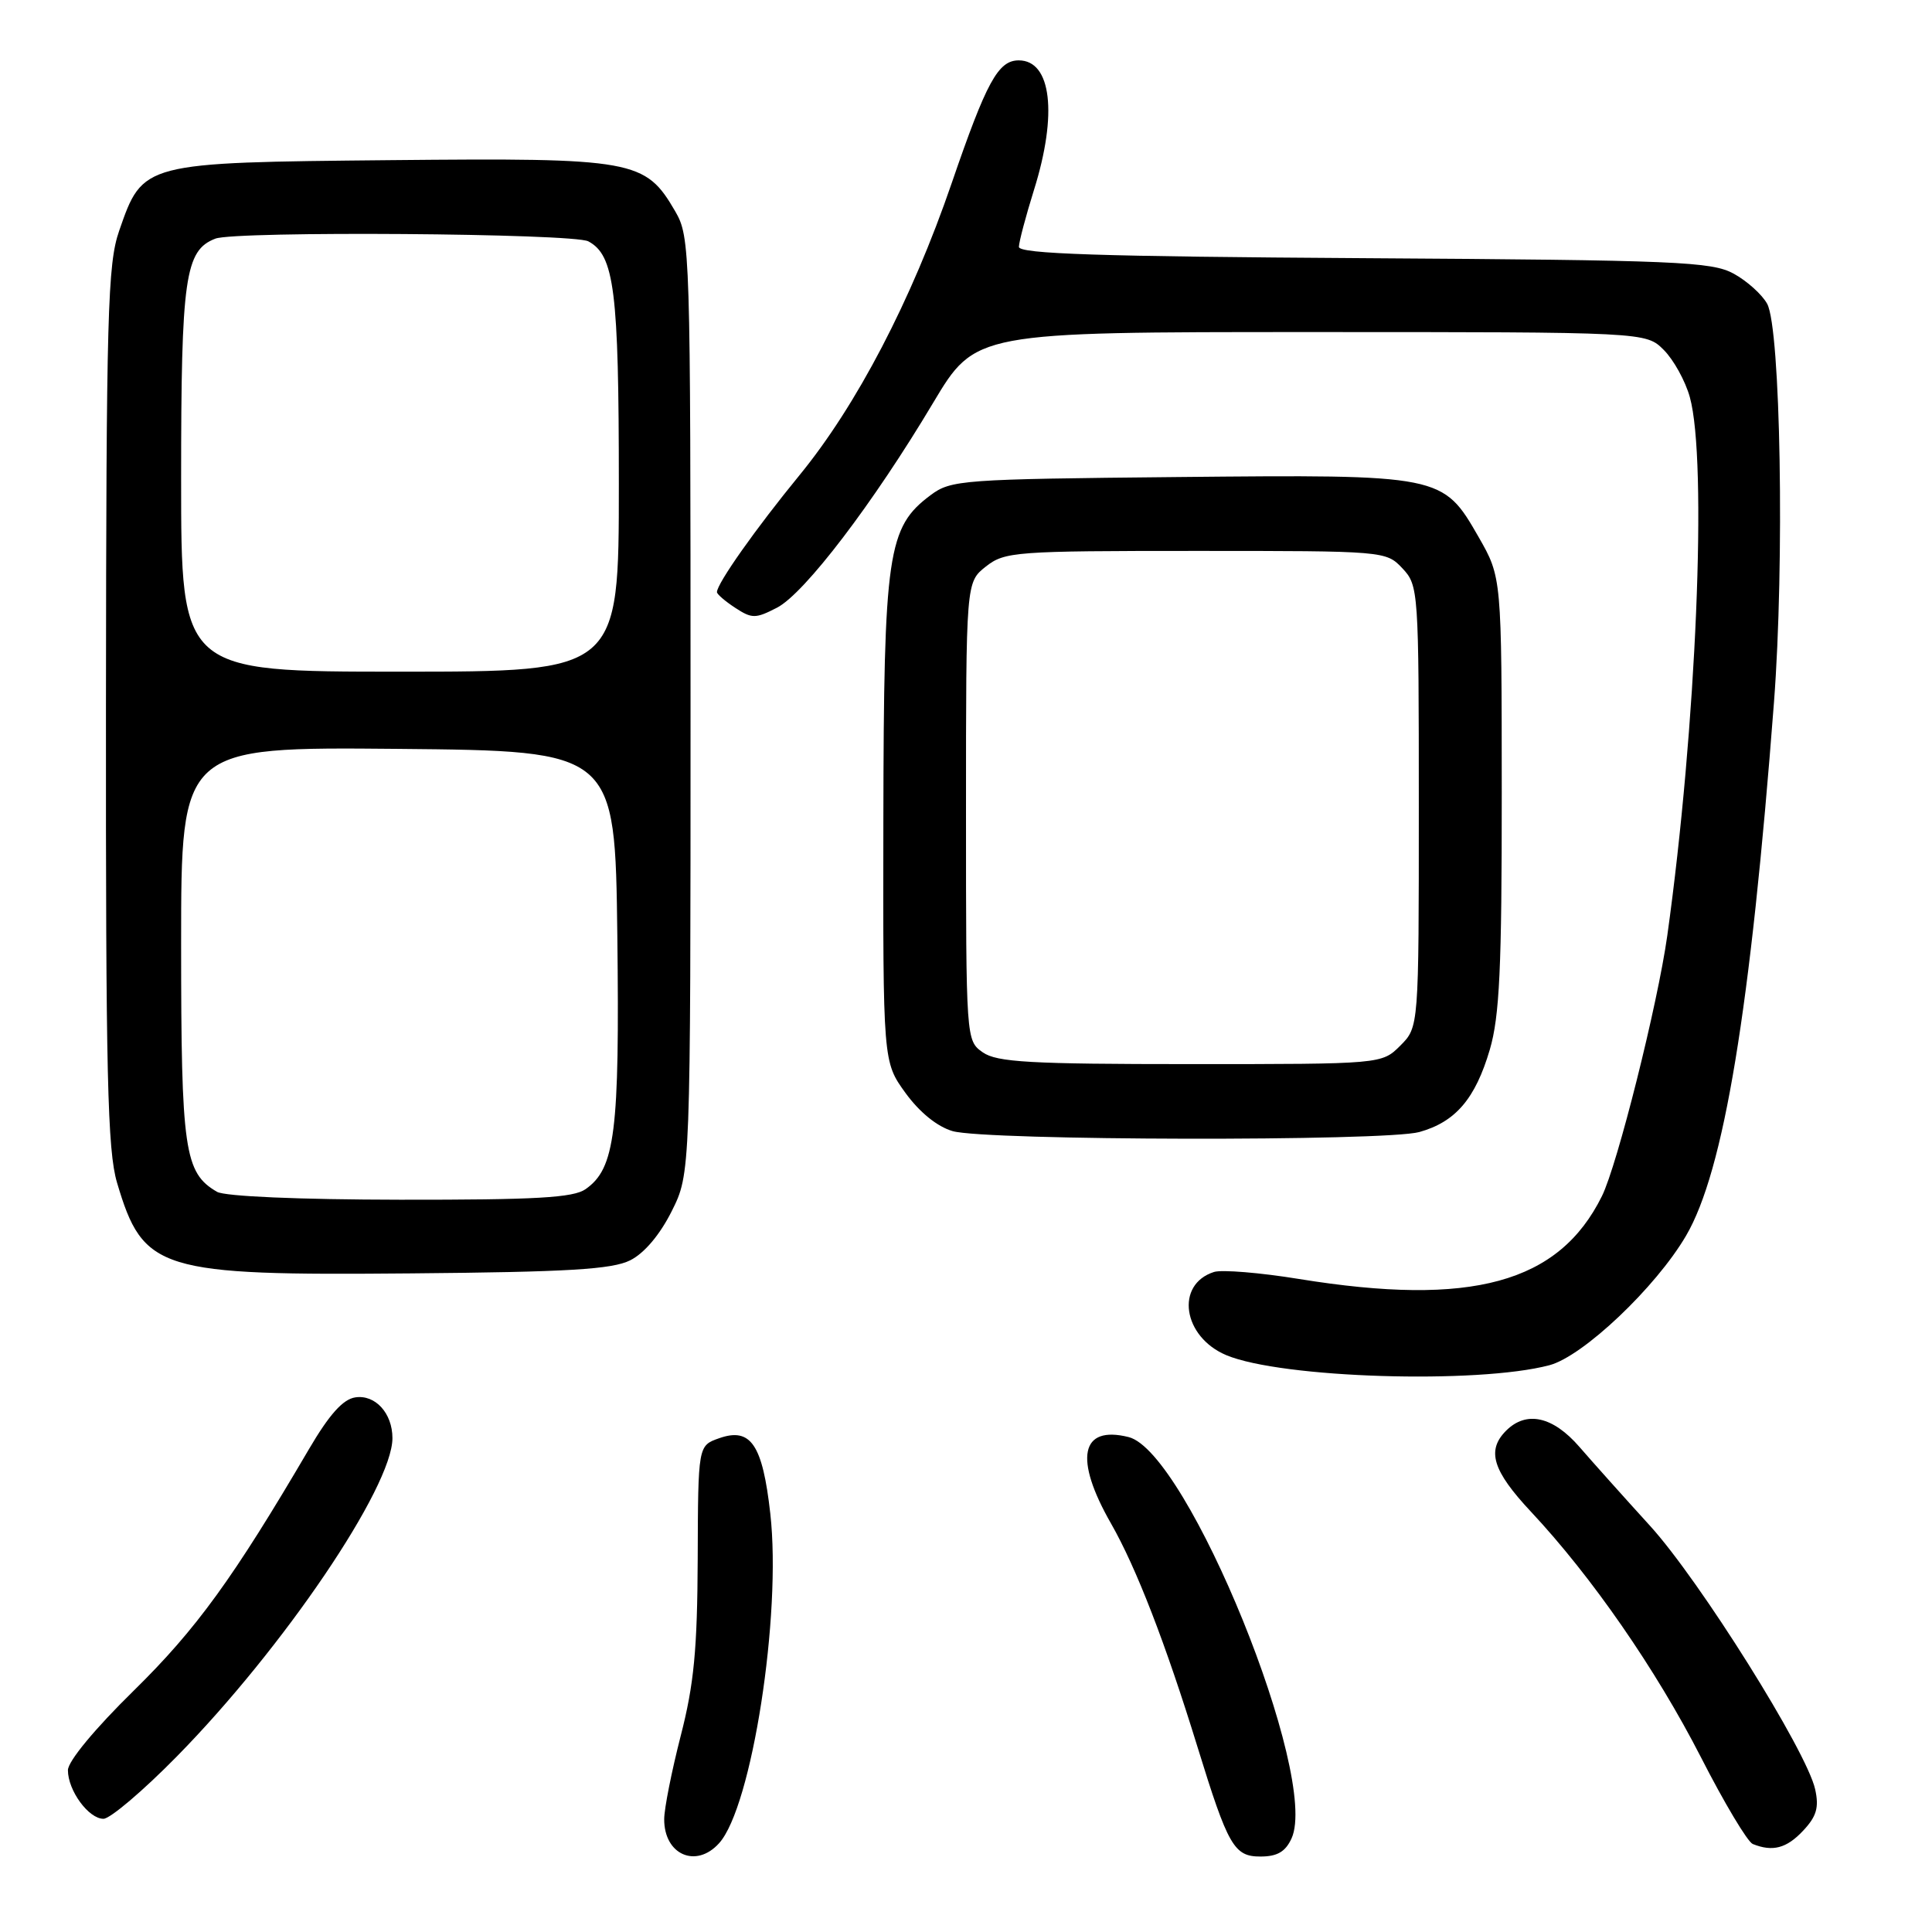 <?xml version="1.0" encoding="UTF-8" standalone="no"?>
<!DOCTYPE svg PUBLIC "-//W3C//DTD SVG 1.1//EN" "http://www.w3.org/Graphics/SVG/1.1/DTD/svg11.dtd" >
<svg xmlns="http://www.w3.org/2000/svg" xmlns:xlink="http://www.w3.org/1999/xlink" version="1.1" viewBox="0 0 256 256">
 <g >
 <path fill="currentColor"
d=" M 95.28 244.24 C 99.62 239.45 103.58 214.01 102.07 200.57 C 101.04 191.38 99.48 189.09 95.27 190.58 C 92.50 191.56 92.50 191.56 92.45 206.53 C 92.40 218.55 91.96 223.17 90.20 230.00 C 89.00 234.68 88.01 239.65 88.01 241.05 C 87.99 245.76 92.23 247.62 95.28 244.24 Z  M 171.14 243.59 C 174.86 235.42 157.38 192.39 149.55 190.42 C 143.18 188.83 142.28 193.25 147.22 201.88 C 150.56 207.72 154.45 217.77 158.68 231.50 C 162.73 244.63 163.52 246.00 167.01 246.00 C 169.24 246.00 170.33 245.37 171.14 243.59 Z  M 238.92 242.58 C 240.70 240.69 241.05 239.50 240.52 237.10 C 239.42 232.06 225.21 209.39 218.63 202.17 C 215.26 198.47 211.05 193.76 209.28 191.72 C 205.77 187.67 202.25 186.89 199.57 189.57 C 196.95 192.19 197.77 194.87 202.86 200.31 C 210.92 208.92 219.41 221.19 225.37 232.82 C 228.46 238.88 231.56 244.06 232.25 244.34 C 234.88 245.40 236.73 244.92 238.92 242.58 Z  M 23.42 232.75 C 37.55 218.38 52.00 197.05 52.00 190.56 C 52.00 187.26 49.72 184.76 47.08 185.16 C 45.45 185.40 43.63 187.43 40.95 192.00 C 30.92 209.11 26.02 215.87 17.75 223.99 C 12.56 229.08 9.00 233.38 9.00 234.56 C 9.00 237.25 11.74 241.00 13.71 241.00 C 14.59 241.00 18.96 237.29 23.42 232.75 Z  M 205.30 180.90 C 209.76 179.72 219.40 170.59 223.41 163.74 C 228.42 155.19 231.95 133.80 235.06 93.07 C 236.47 74.65 235.94 43.53 234.16 40.26 C 233.49 39.03 231.49 37.23 229.72 36.26 C 226.80 34.67 222.20 34.47 180.75 34.21 C 145.73 33.99 135.00 33.64 135.01 32.71 C 135.02 32.05 135.92 28.65 137.01 25.16 C 140.16 15.11 139.32 8.00 134.99 8.00 C 132.26 8.00 130.72 10.82 126.10 24.28 C 120.78 39.79 113.50 53.75 105.91 63.00 C 100.16 70.02 95.00 77.32 95.00 78.46 C 95.00 78.73 96.09 79.67 97.42 80.54 C 99.64 81.99 100.11 81.99 102.96 80.52 C 106.60 78.64 115.71 66.69 123.65 53.37 C 129.25 44.00 129.25 44.00 173.67 44.00 C 218.09 44.00 218.09 44.00 220.46 46.37 C 221.77 47.68 223.32 50.49 223.91 52.62 C 226.26 61.07 224.77 96.46 220.92 124.00 C 219.64 133.11 214.31 154.37 212.26 158.50 C 206.56 170.02 194.99 173.18 172.12 169.47 C 166.96 168.63 161.90 168.22 160.87 168.54 C 155.68 170.19 156.72 177.15 162.50 179.57 C 169.80 182.62 195.76 183.42 205.30 180.90 Z  M 83.50 167.00 C 85.37 166.07 87.44 163.61 89.00 160.50 C 91.50 155.50 91.50 155.50 91.50 93.50 C 91.50 32.97 91.45 31.42 89.47 28.00 C 85.50 21.17 84.04 20.91 51.82 21.22 C 18.83 21.54 18.94 21.51 15.79 30.58 C 14.26 34.99 14.08 41.49 14.04 93.57 C 14.01 142.52 14.24 152.43 15.51 156.72 C 18.98 168.40 21.02 169.03 54.50 168.73 C 75.26 168.55 81.10 168.20 83.50 167.00 Z  M 188.07 150.00 C 192.87 148.66 195.49 145.59 197.41 139.07 C 198.70 134.65 199.00 128.29 198.99 105.07 C 198.98 76.50 198.98 76.50 195.93 71.17 C 191.18 62.89 191.05 62.87 156.00 63.21 C 127.46 63.49 126.02 63.59 123.32 65.60 C 117.60 69.87 117.11 73.18 117.05 108.60 C 117.00 140.70 117.00 140.70 119.98 144.82 C 121.85 147.39 124.19 149.29 126.23 149.88 C 130.64 151.15 183.55 151.25 188.07 150.00 Z  M 28.75 157.92 C 24.43 155.40 24.00 152.44 24.00 125.03 C 24.00 98.97 24.00 98.97 52.75 99.23 C 81.50 99.50 81.50 99.50 81.80 124.00 C 82.11 150.00 81.51 154.83 77.59 157.57 C 75.97 158.71 70.97 158.99 53.03 158.97 C 39.59 158.95 29.79 158.53 28.75 157.92 Z  M 24.00 63.45 C 24.00 36.77 24.51 33.17 28.54 31.62 C 31.23 30.59 75.97 30.91 77.96 31.98 C 81.41 33.83 82.00 38.51 82.00 64.15 C 82.00 89.00 82.00 89.00 53.00 89.00 C 24.00 89.00 24.00 89.00 24.00 63.45 Z  M 130.22 139.44 C 128.01 137.89 128.00 137.77 128.00 107.52 C 128.00 77.15 128.00 77.15 130.63 75.07 C 133.14 73.10 134.49 73.00 158.46 73.00 C 183.50 73.00 183.66 73.01 185.83 75.31 C 187.96 77.58 188.00 78.22 188.00 106.86 C 188.00 136.09 188.00 136.09 185.55 138.55 C 183.09 141.00 183.09 141.00 157.77 141.00 C 136.47 141.00 132.09 140.75 130.22 139.44 Z "/>
</g>
</svg>
